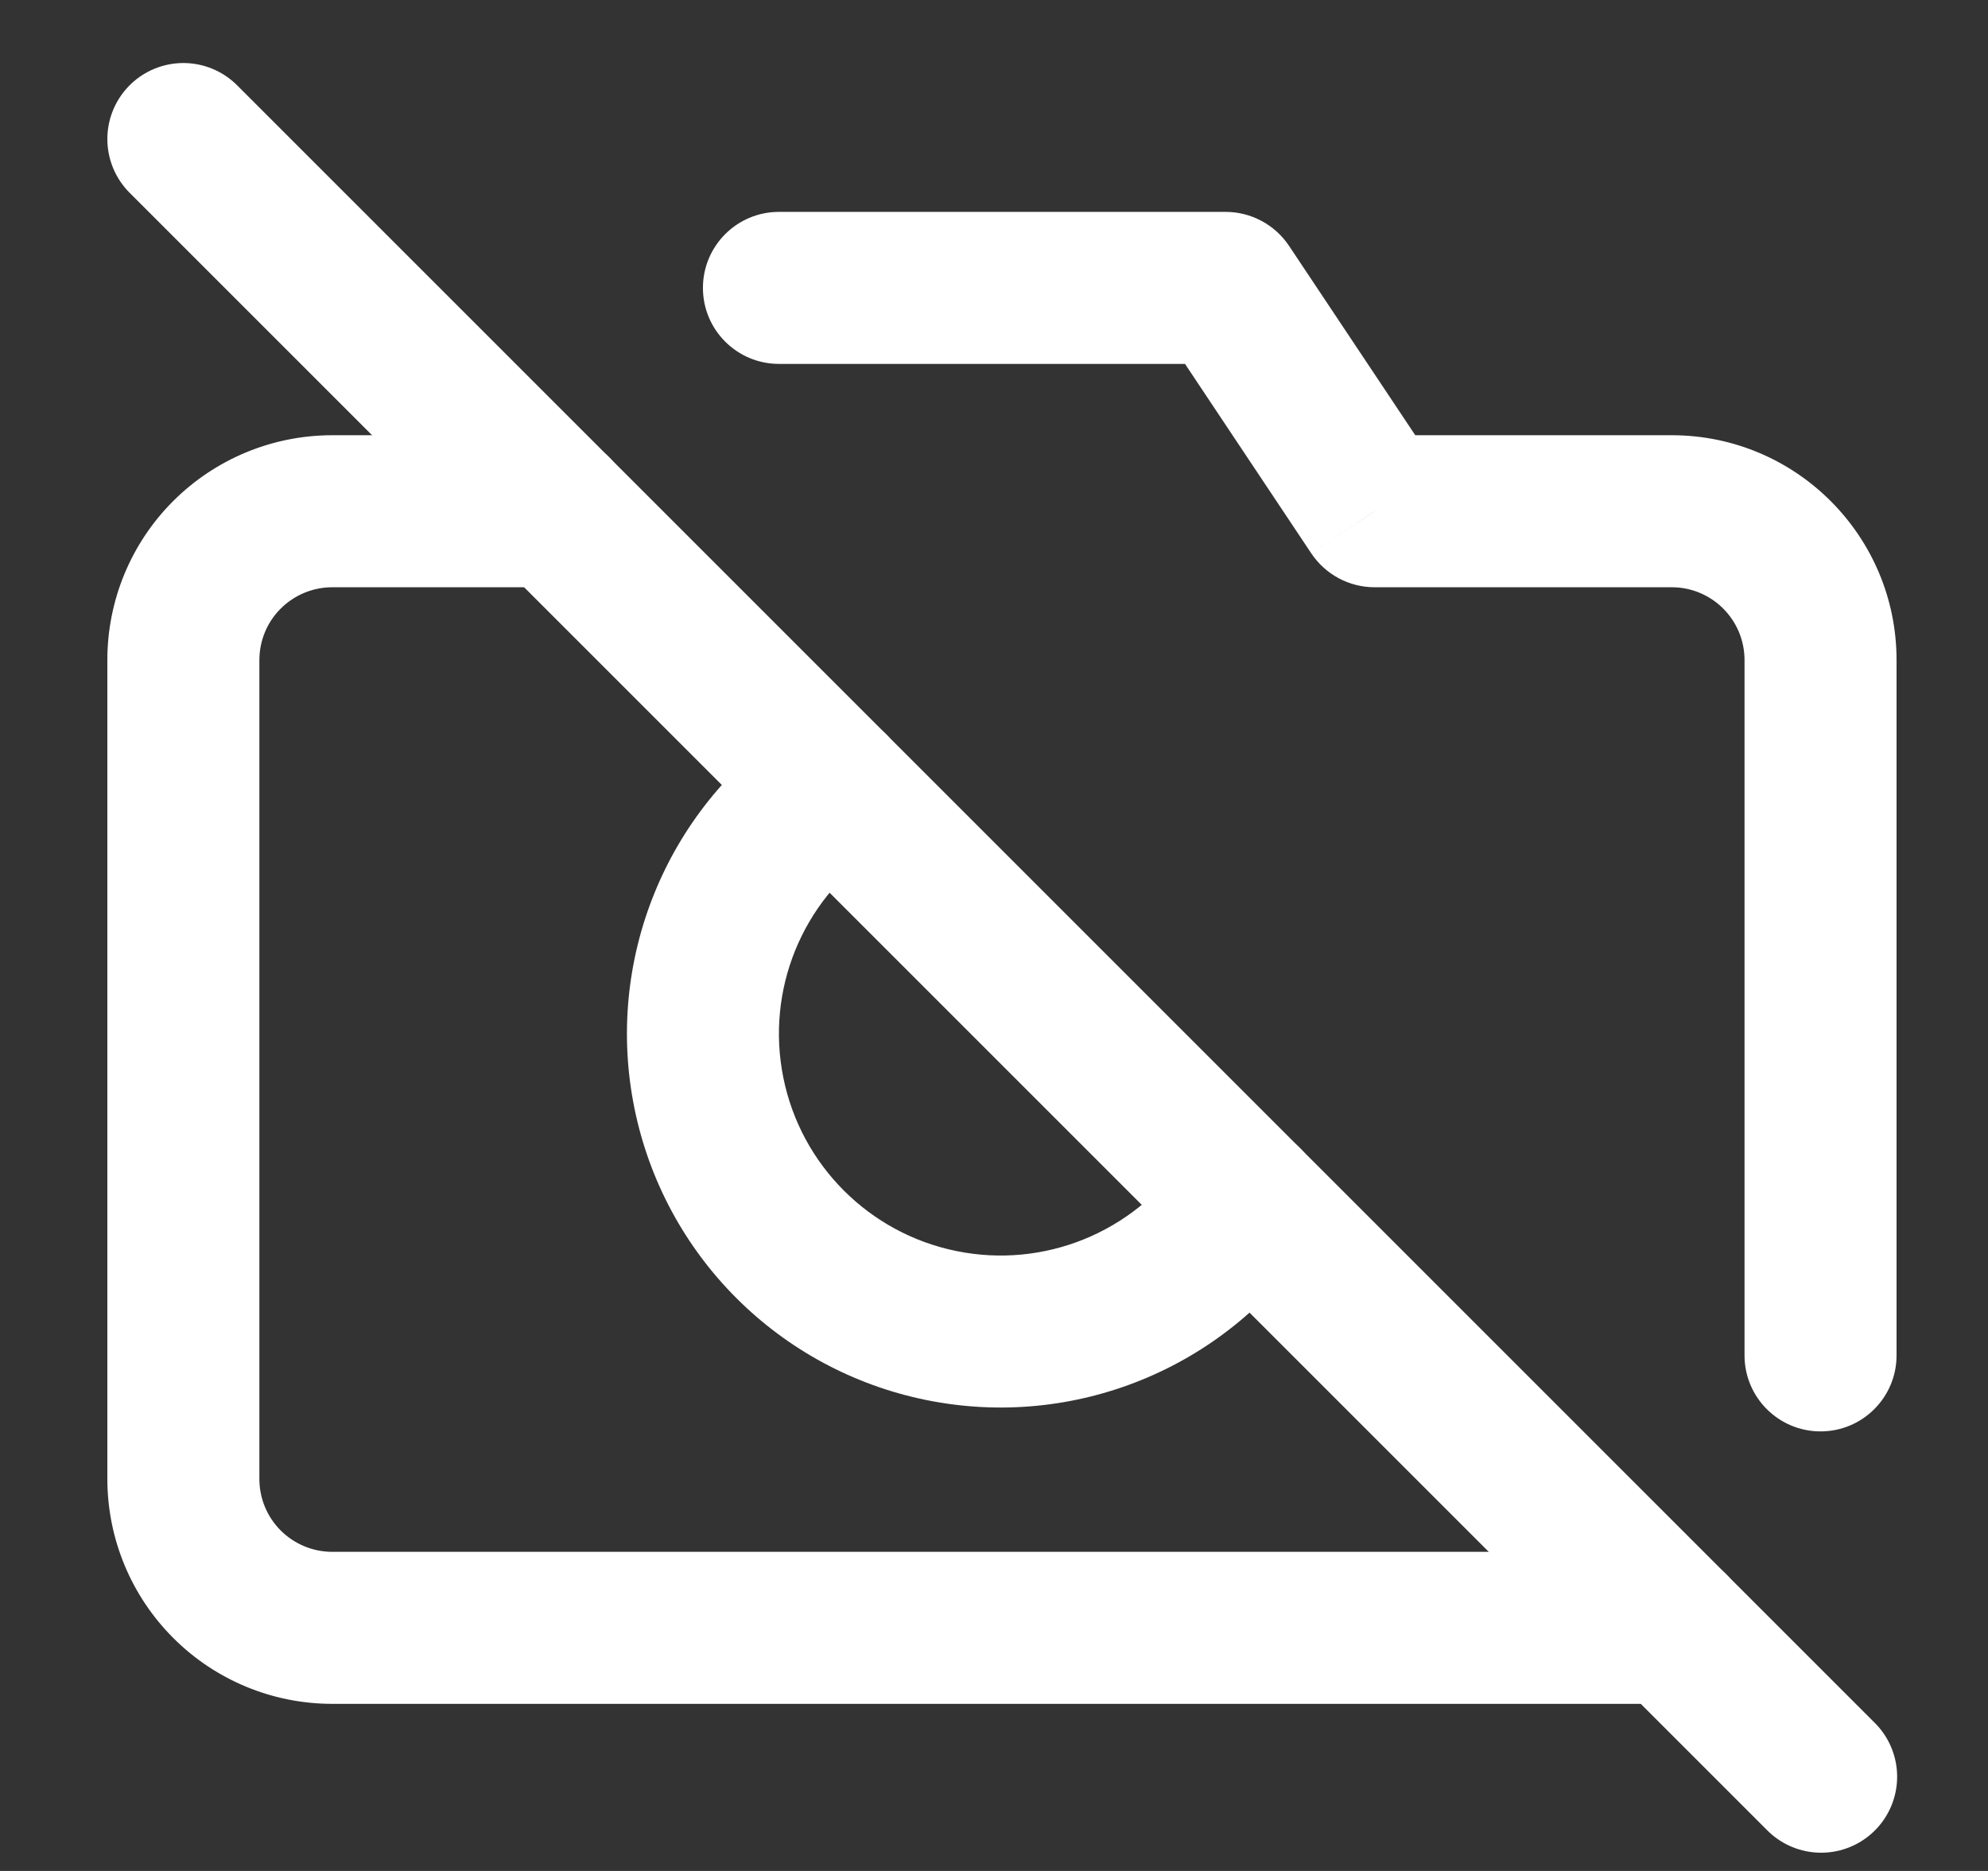 <svg width="17" height="16" viewBox="0 0 17 16" fill="none" xmlns="http://www.w3.org/2000/svg">
<rect x="0" y="0" width="17" height="16" fill="#333333" stroke="none"/>
<path d="M1.568 1.189L15.573 15.194" stroke="white" stroke-width="1.3" stroke-linecap="round" stroke-linejoin="round"/>
<path d="M14.3 14.571C14.659 14.571 14.95 14.28 14.95 13.921C14.95 13.562 14.659 13.271 14.3 13.271V14.571ZM2.841 13.921V13.271H2.841L2.841 13.921ZM1.568 12.647L2.218 12.647V12.647H1.568ZM1.568 5.647H2.218L2.218 5.646L1.568 5.647ZM2.841 4.372L2.841 5.022H2.841V4.372ZM4.751 5.022C5.11 5.022 5.401 4.731 5.401 4.372C5.401 4.013 5.11 3.722 4.751 3.722V5.022ZM6.661 1.812C6.302 1.812 6.011 2.103 6.011 2.462C6.011 2.821 6.302 3.112 6.661 3.112V1.812ZM10.481 2.462L11.022 2.101C10.901 1.921 10.698 1.812 10.481 1.812V2.462ZM11.754 4.372L11.213 4.732C11.334 4.913 11.537 5.022 11.754 5.022V4.372ZM14.3 4.372L14.303 3.722H14.3V4.372ZM15.568 5.645L14.918 5.645V5.645H15.568ZM14.918 11.591C14.918 11.95 15.209 12.241 15.568 12.241C15.927 12.241 16.218 11.95 16.218 11.591H14.918ZM11.194 10.646C11.397 10.35 11.321 9.945 11.025 9.743C10.729 9.54 10.324 9.616 10.122 9.912L11.194 10.646ZM7.486 7.276C7.782 7.074 7.858 6.669 7.655 6.373C7.453 6.077 7.048 6.001 6.752 6.204L7.486 7.276ZM14.3 13.271H2.841V14.571H14.3V13.271ZM2.841 13.271C2.676 13.271 2.517 13.205 2.4 13.088L1.481 14.007C1.841 14.368 2.331 14.571 2.841 14.571L2.841 13.271ZM2.4 13.088C2.283 12.971 2.218 12.813 2.218 12.647L0.918 12.646C0.918 13.157 1.12 13.646 1.481 14.007L2.4 13.088ZM2.218 12.647V5.647H0.918V12.647H2.218ZM2.218 5.646C2.218 5.48 2.283 5.322 2.4 5.205L1.48 4.286C1.119 4.647 0.917 5.137 0.918 5.648L2.218 5.646ZM2.4 5.205C2.517 5.088 2.676 5.022 2.841 5.022L2.841 3.722C2.33 3.722 1.841 3.925 1.48 4.286L2.4 5.205ZM2.841 5.022H4.751V3.722H2.841V5.022ZM6.661 3.112H10.481V1.812H6.661V3.112ZM9.94 2.822L11.213 4.732L12.295 4.011L11.022 2.101L9.94 2.822ZM11.754 5.022H14.3V3.722H11.754V5.022ZM14.297 5.022C14.641 5.023 14.918 5.302 14.918 5.645L16.218 5.645C16.218 4.586 15.362 3.726 14.303 3.722L14.297 5.022ZM14.918 5.645V11.591H16.218V5.645H14.918ZM10.122 9.912C9.691 10.54 8.927 10.851 8.18 10.699L7.922 11.973C9.18 12.228 10.469 11.706 11.194 10.646L10.122 9.912ZM8.18 10.699C7.434 10.548 6.85 9.964 6.699 9.218L5.425 9.476C5.68 10.735 6.663 11.718 7.922 11.973L8.18 10.699ZM6.699 9.218C6.547 8.471 6.857 7.707 7.486 7.276L6.752 6.204C5.692 6.929 5.17 8.218 5.425 9.476L6.699 9.218Z" fill="white"/>
</svg>
